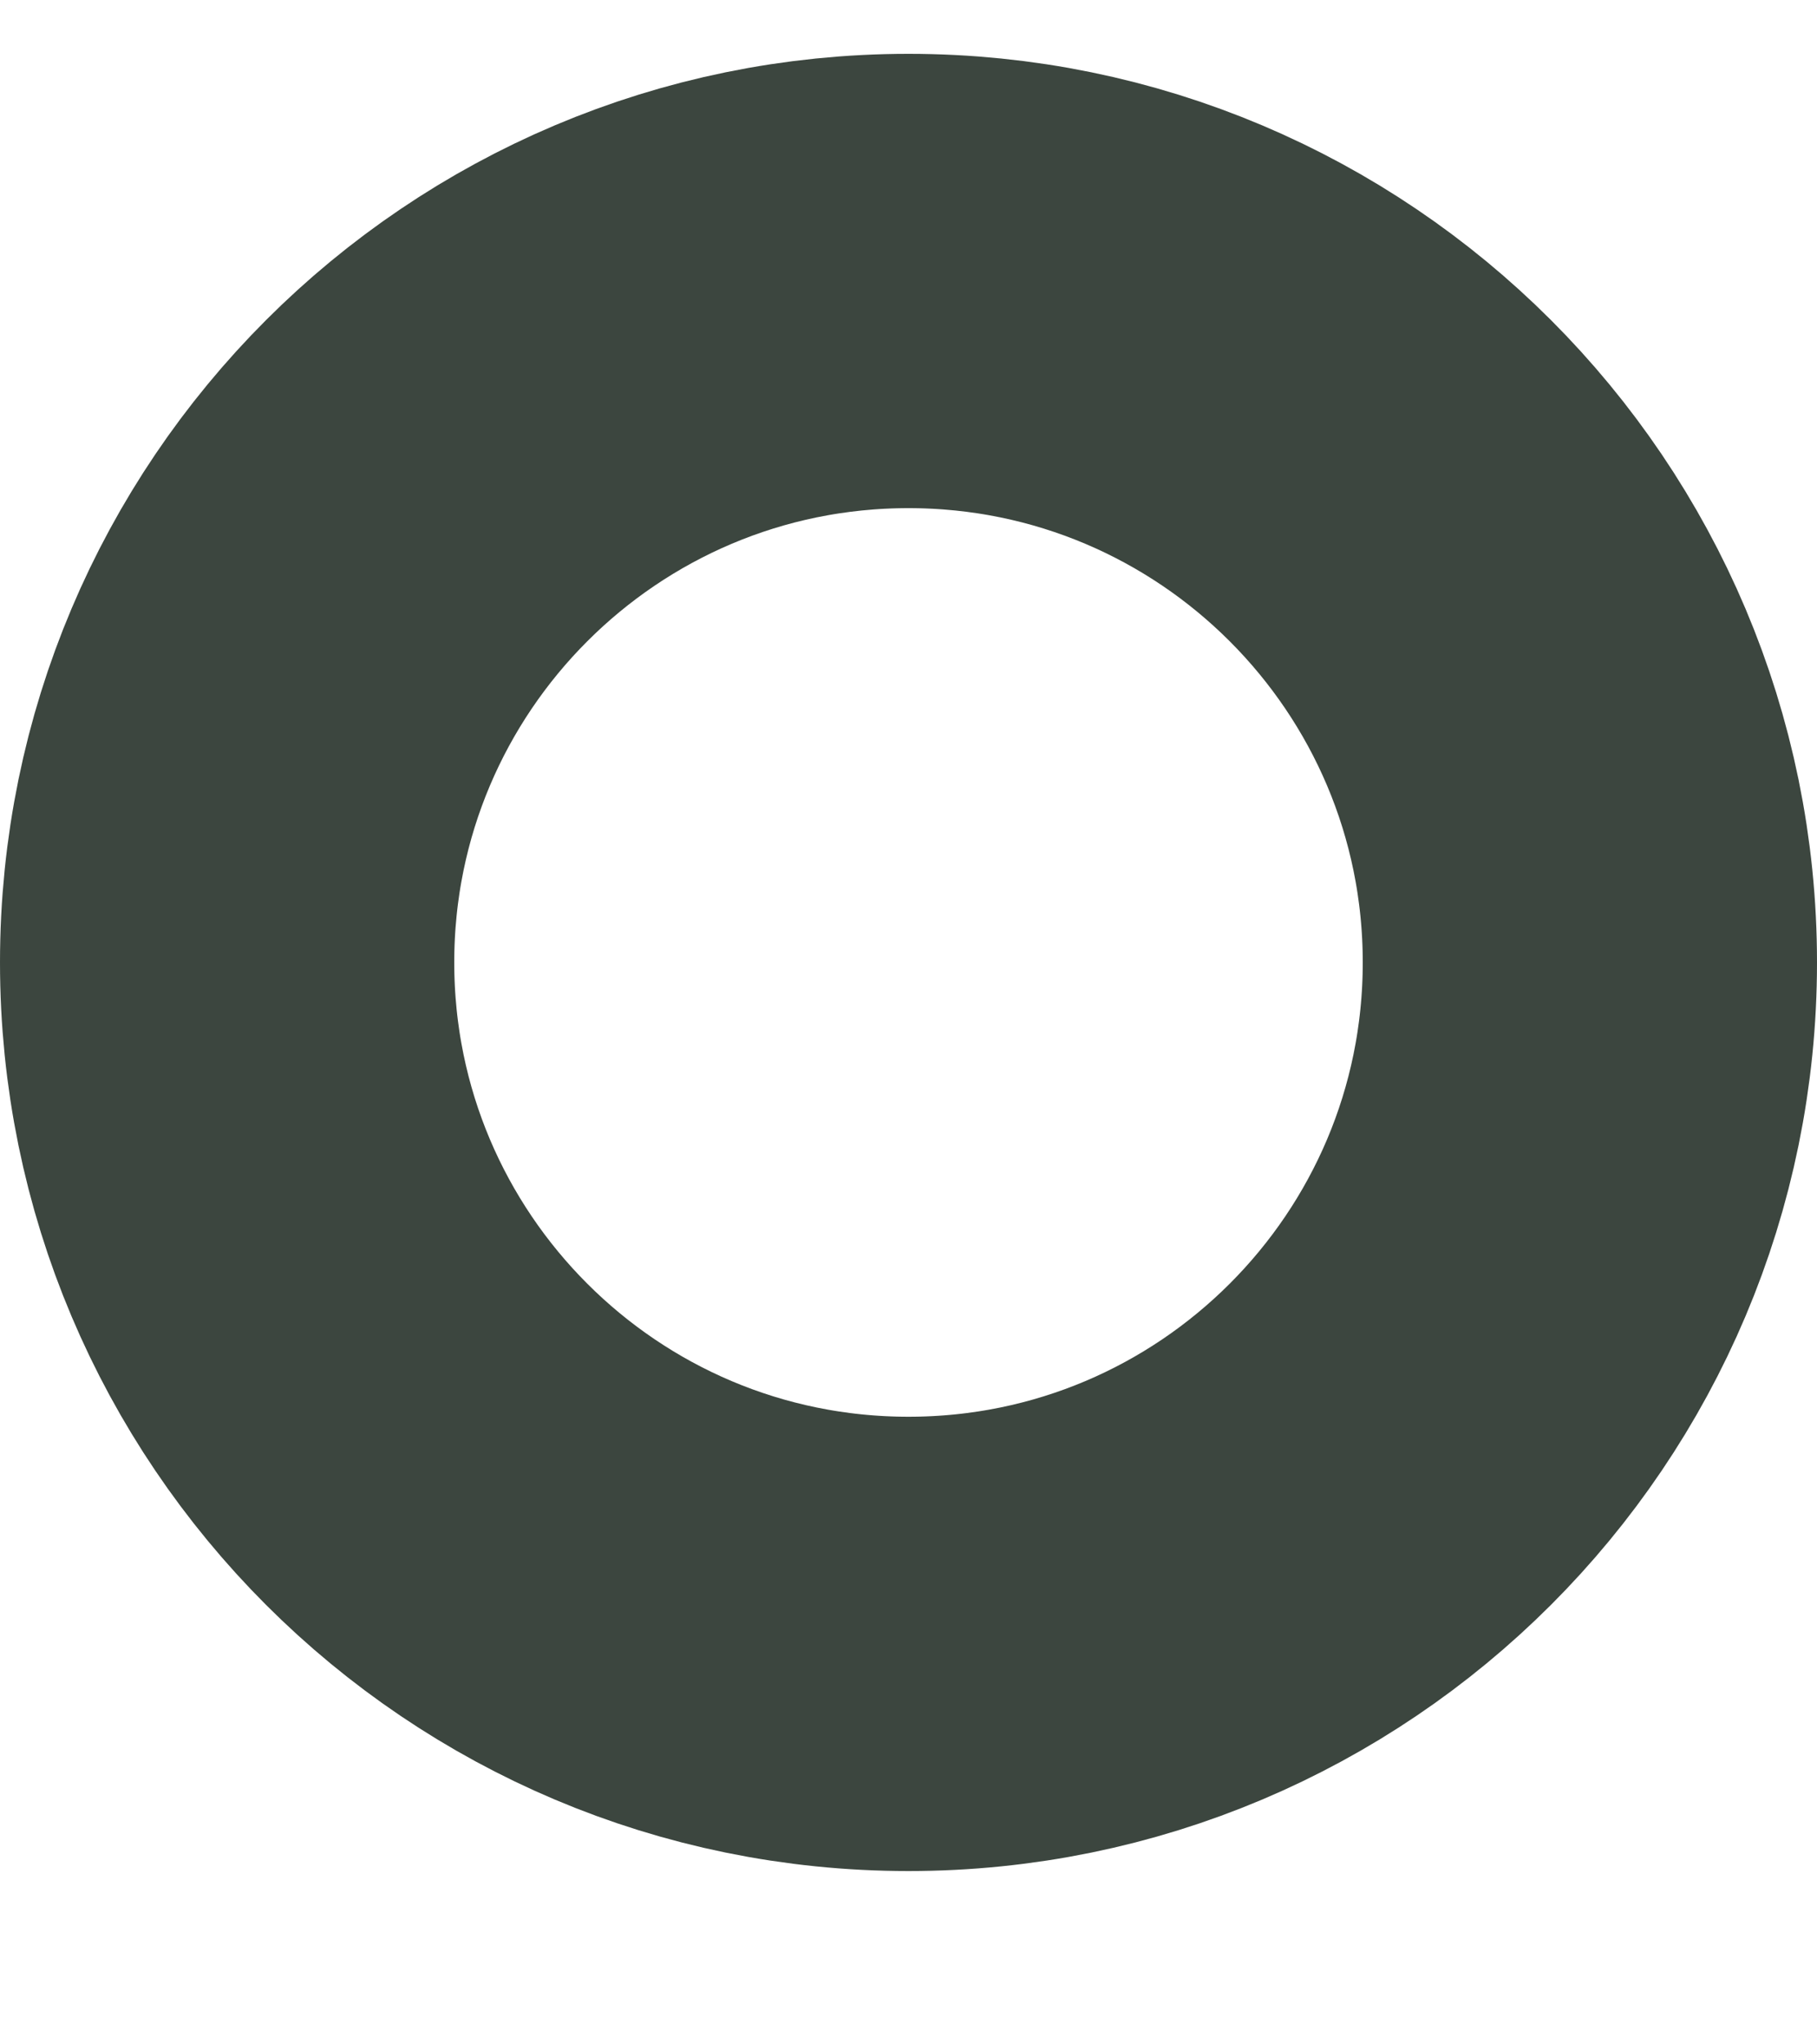 <svg width="8" height="9" viewBox="0 0 8 9" fill="none" xmlns="http://www.w3.org/2000/svg">
<path d="M4 7.237C5.657 7.237 7 5.894 7 4.237C7 2.581 5.657 1.237 4 1.237C2.343 1.237 1 2.581 1 4.237C1 5.894 2.343 7.237 4 7.237Z" stroke="#0C1810" stroke-opacity="0.8" stroke-width="2" stroke-linecap="round" stroke-linejoin="round"/>
</svg>
